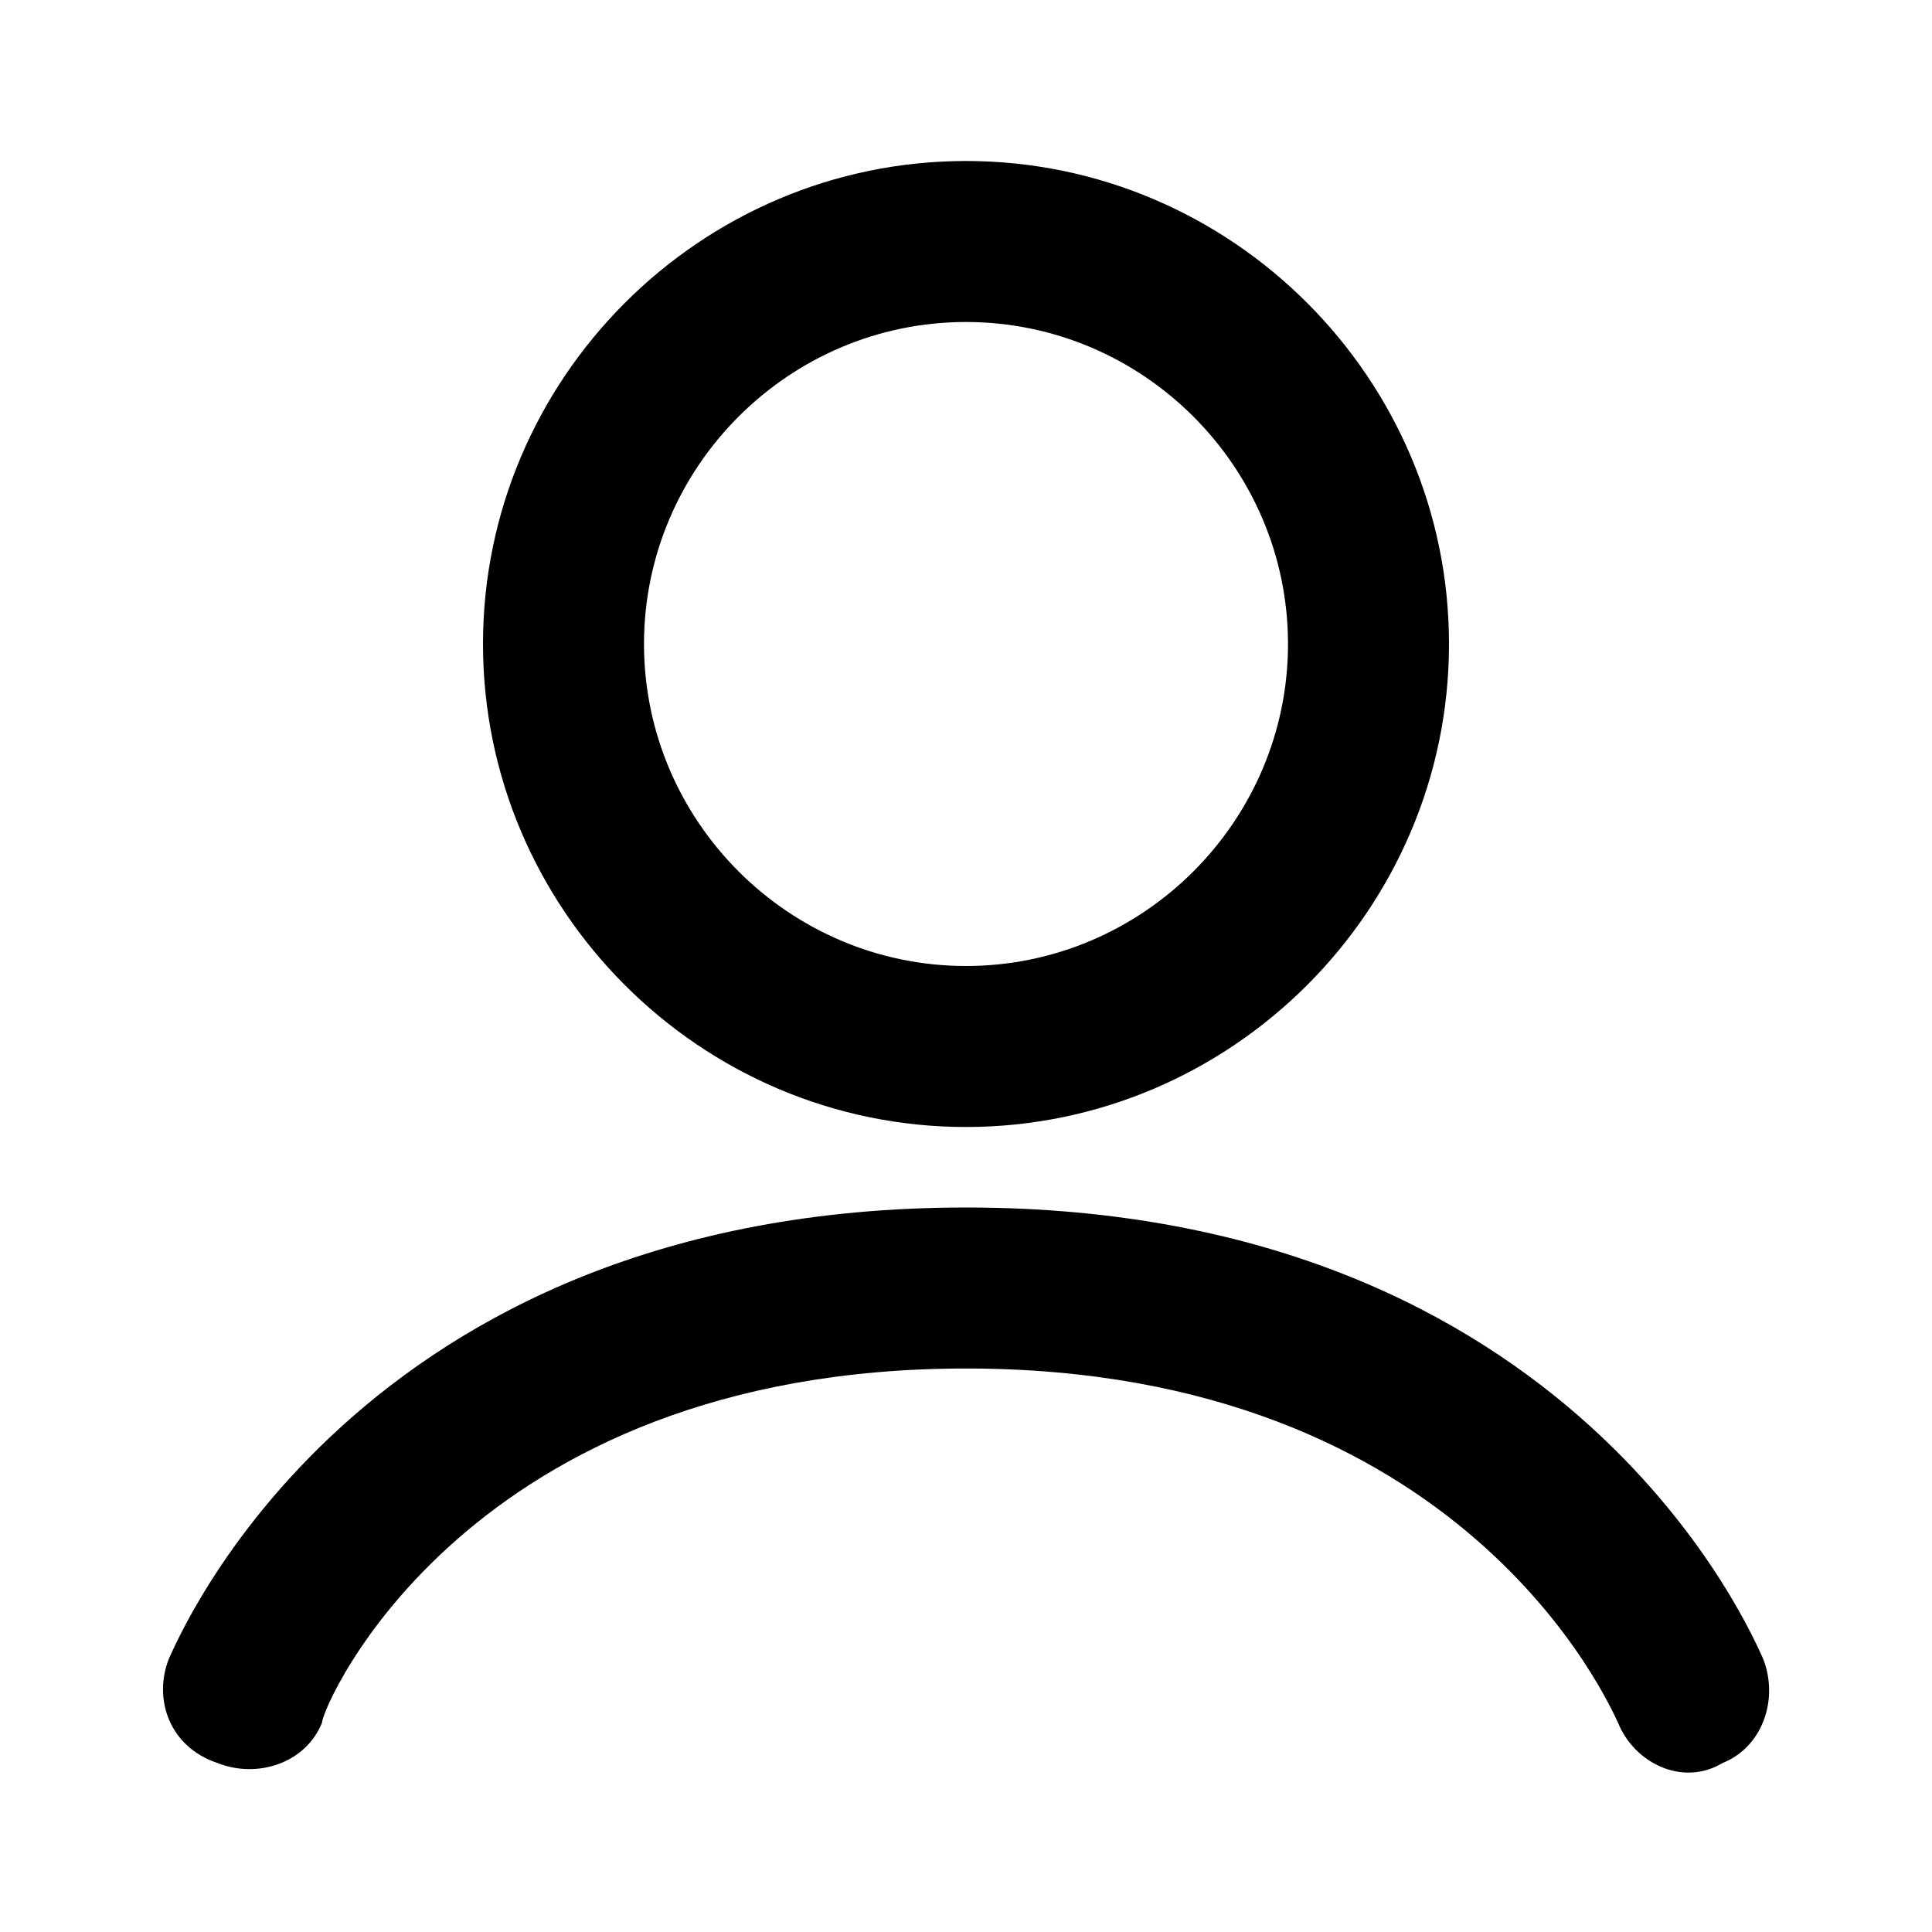 <svg width="24" height="24" viewBox="0 0 24 24"  xmlns="http://www.w3.org/2000/svg"><path d="M12 14C8.7 14 6 11.3 6 8C6 4.7 8.7 2 12 2C15.3 2 18 4.7 18 8C18 11.3 15.3 14 12 14ZM12 4C9.8 4 8 5.8 8 8C8 10.2 9.8 12 12 12C14.2 12 16 10.2 16 8C16 5.8 14.2 4 12 4Z" /><path d="M21.9 20.6C21.8 20.4 19.6 15 12 15C4.4 15 2.2 20.4 2.1 20.6C1.9 21.1 2.1 21.7 2.7 21.9C3.2 22.1 3.8 21.9 4 21.4C4 21.2 5.8 17 12 17C18.2 17 20 21.2 20.1 21.4C20.3 21.9 20.9 22.2 21.4 21.9C21.9 21.7 22.1 21.1 21.9 20.6Z" /></svg>